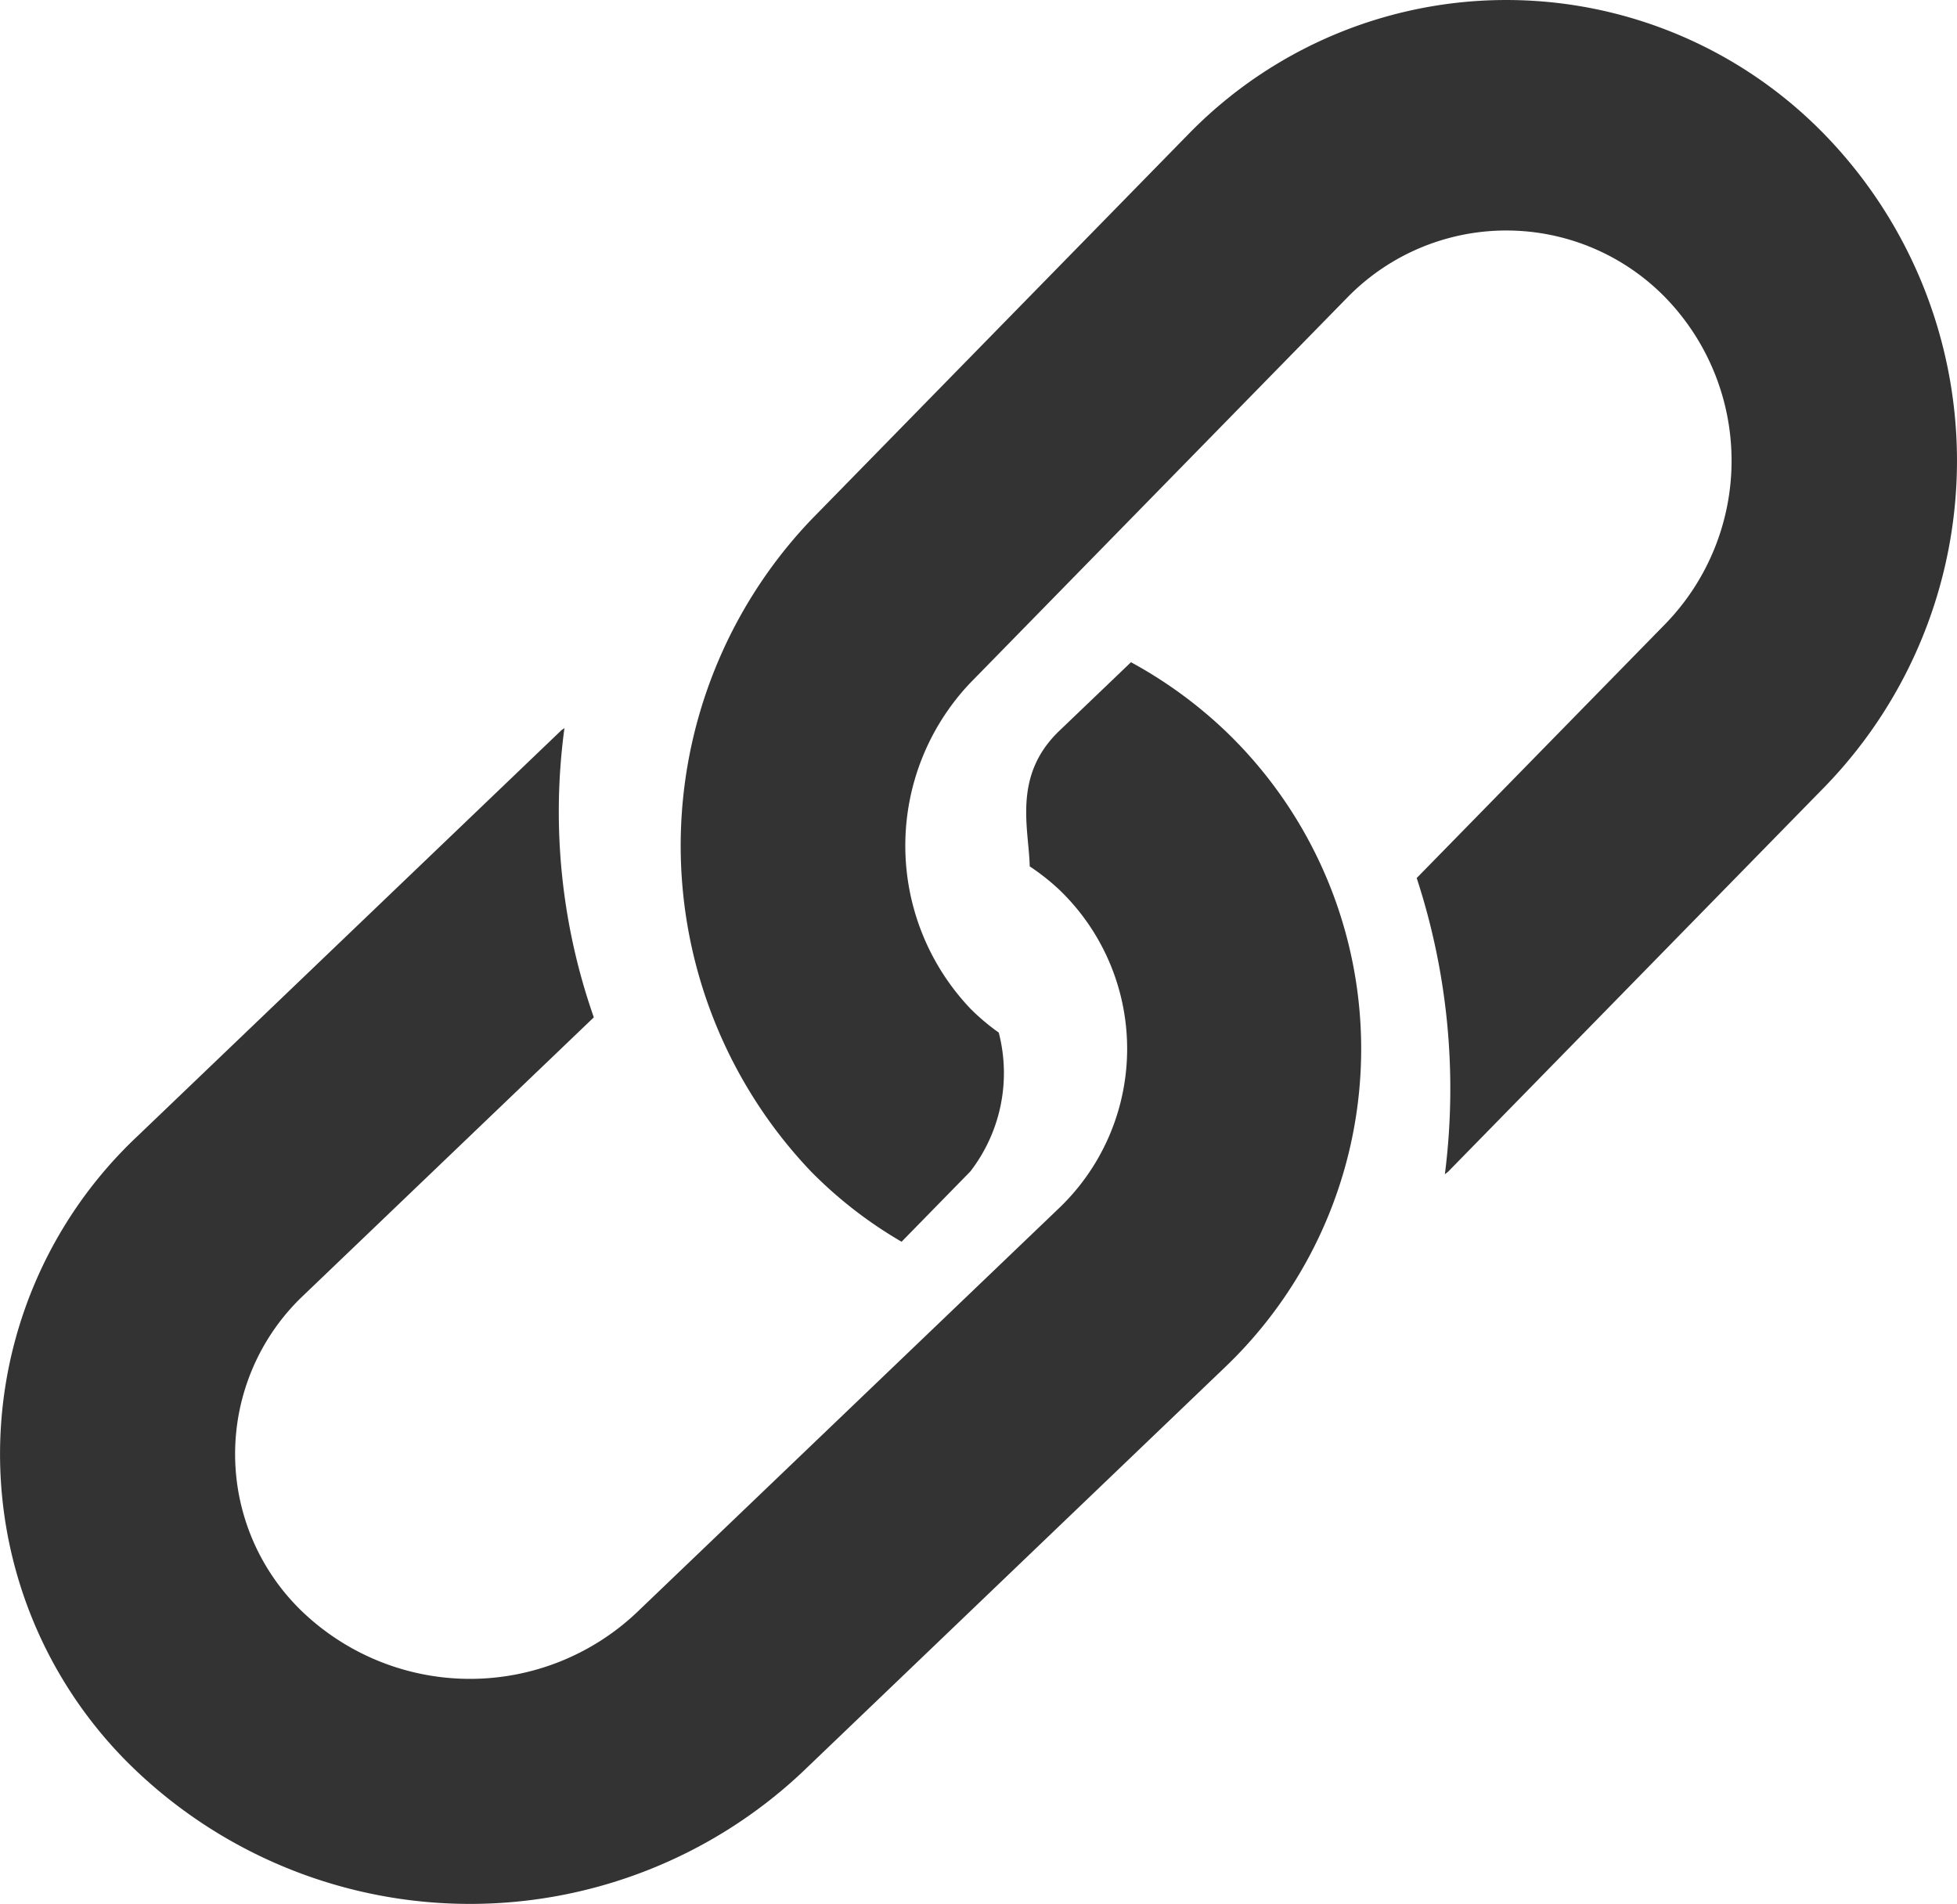 <svg xmlns="http://www.w3.org/2000/svg" width="23" height="22.373" viewBox="0 0 23 22.373">
  <g id="link" transform="translate(0 0)">
    <path id="Fill_1" data-name="Fill 1" d="M13.449,1.586a5.216,5.216,0,0,0-7.491,0L1.531,6.11a5.551,5.551,0,0,0,0,7.656,5.053,5.053,0,0,0,1.065.826l.808-.826a1.892,1.892,0,0,0,.334-1.632,2.57,2.57,0,0,1-.334-.282,2.779,2.779,0,0,1,0-3.828L7.831,3.5a2.611,2.611,0,0,1,3.745,0,2.752,2.752,0,0,1,0,3.828L8.65,10.318A7.951,7.951,0,0,1,8.981,13.8c.013-.013.028-.021.041-.034l4.427-4.524a5.5,5.5,0,0,0,0-7.656" transform="translate(8)" fill="#323332"/>
    <path id="Fill_3" data-name="Fill 3" d="M14.4.806A5.242,5.242,0,0,0,13.292,0L12.45.806c-.553.529-.358,1.147-.348,1.593a2.639,2.639,0,0,1,.348.275,2.59,2.59,0,0,1,0,3.738L7.476,11.174a2.853,2.853,0,0,1-3.905,0,2.566,2.566,0,0,1,0-3.738L6.979,4.173a7.3,7.3,0,0,1-.345-3.4C6.621.786,6.6.794,6.591.806L1.618,5.567a5.128,5.128,0,0,0,0,7.476,5.7,5.7,0,0,0,7.811,0L14.4,8.282a5.172,5.172,0,0,0,0-7.476" transform="translate(0 7.782)" fill="#323332"/>
  </g>
</svg>
